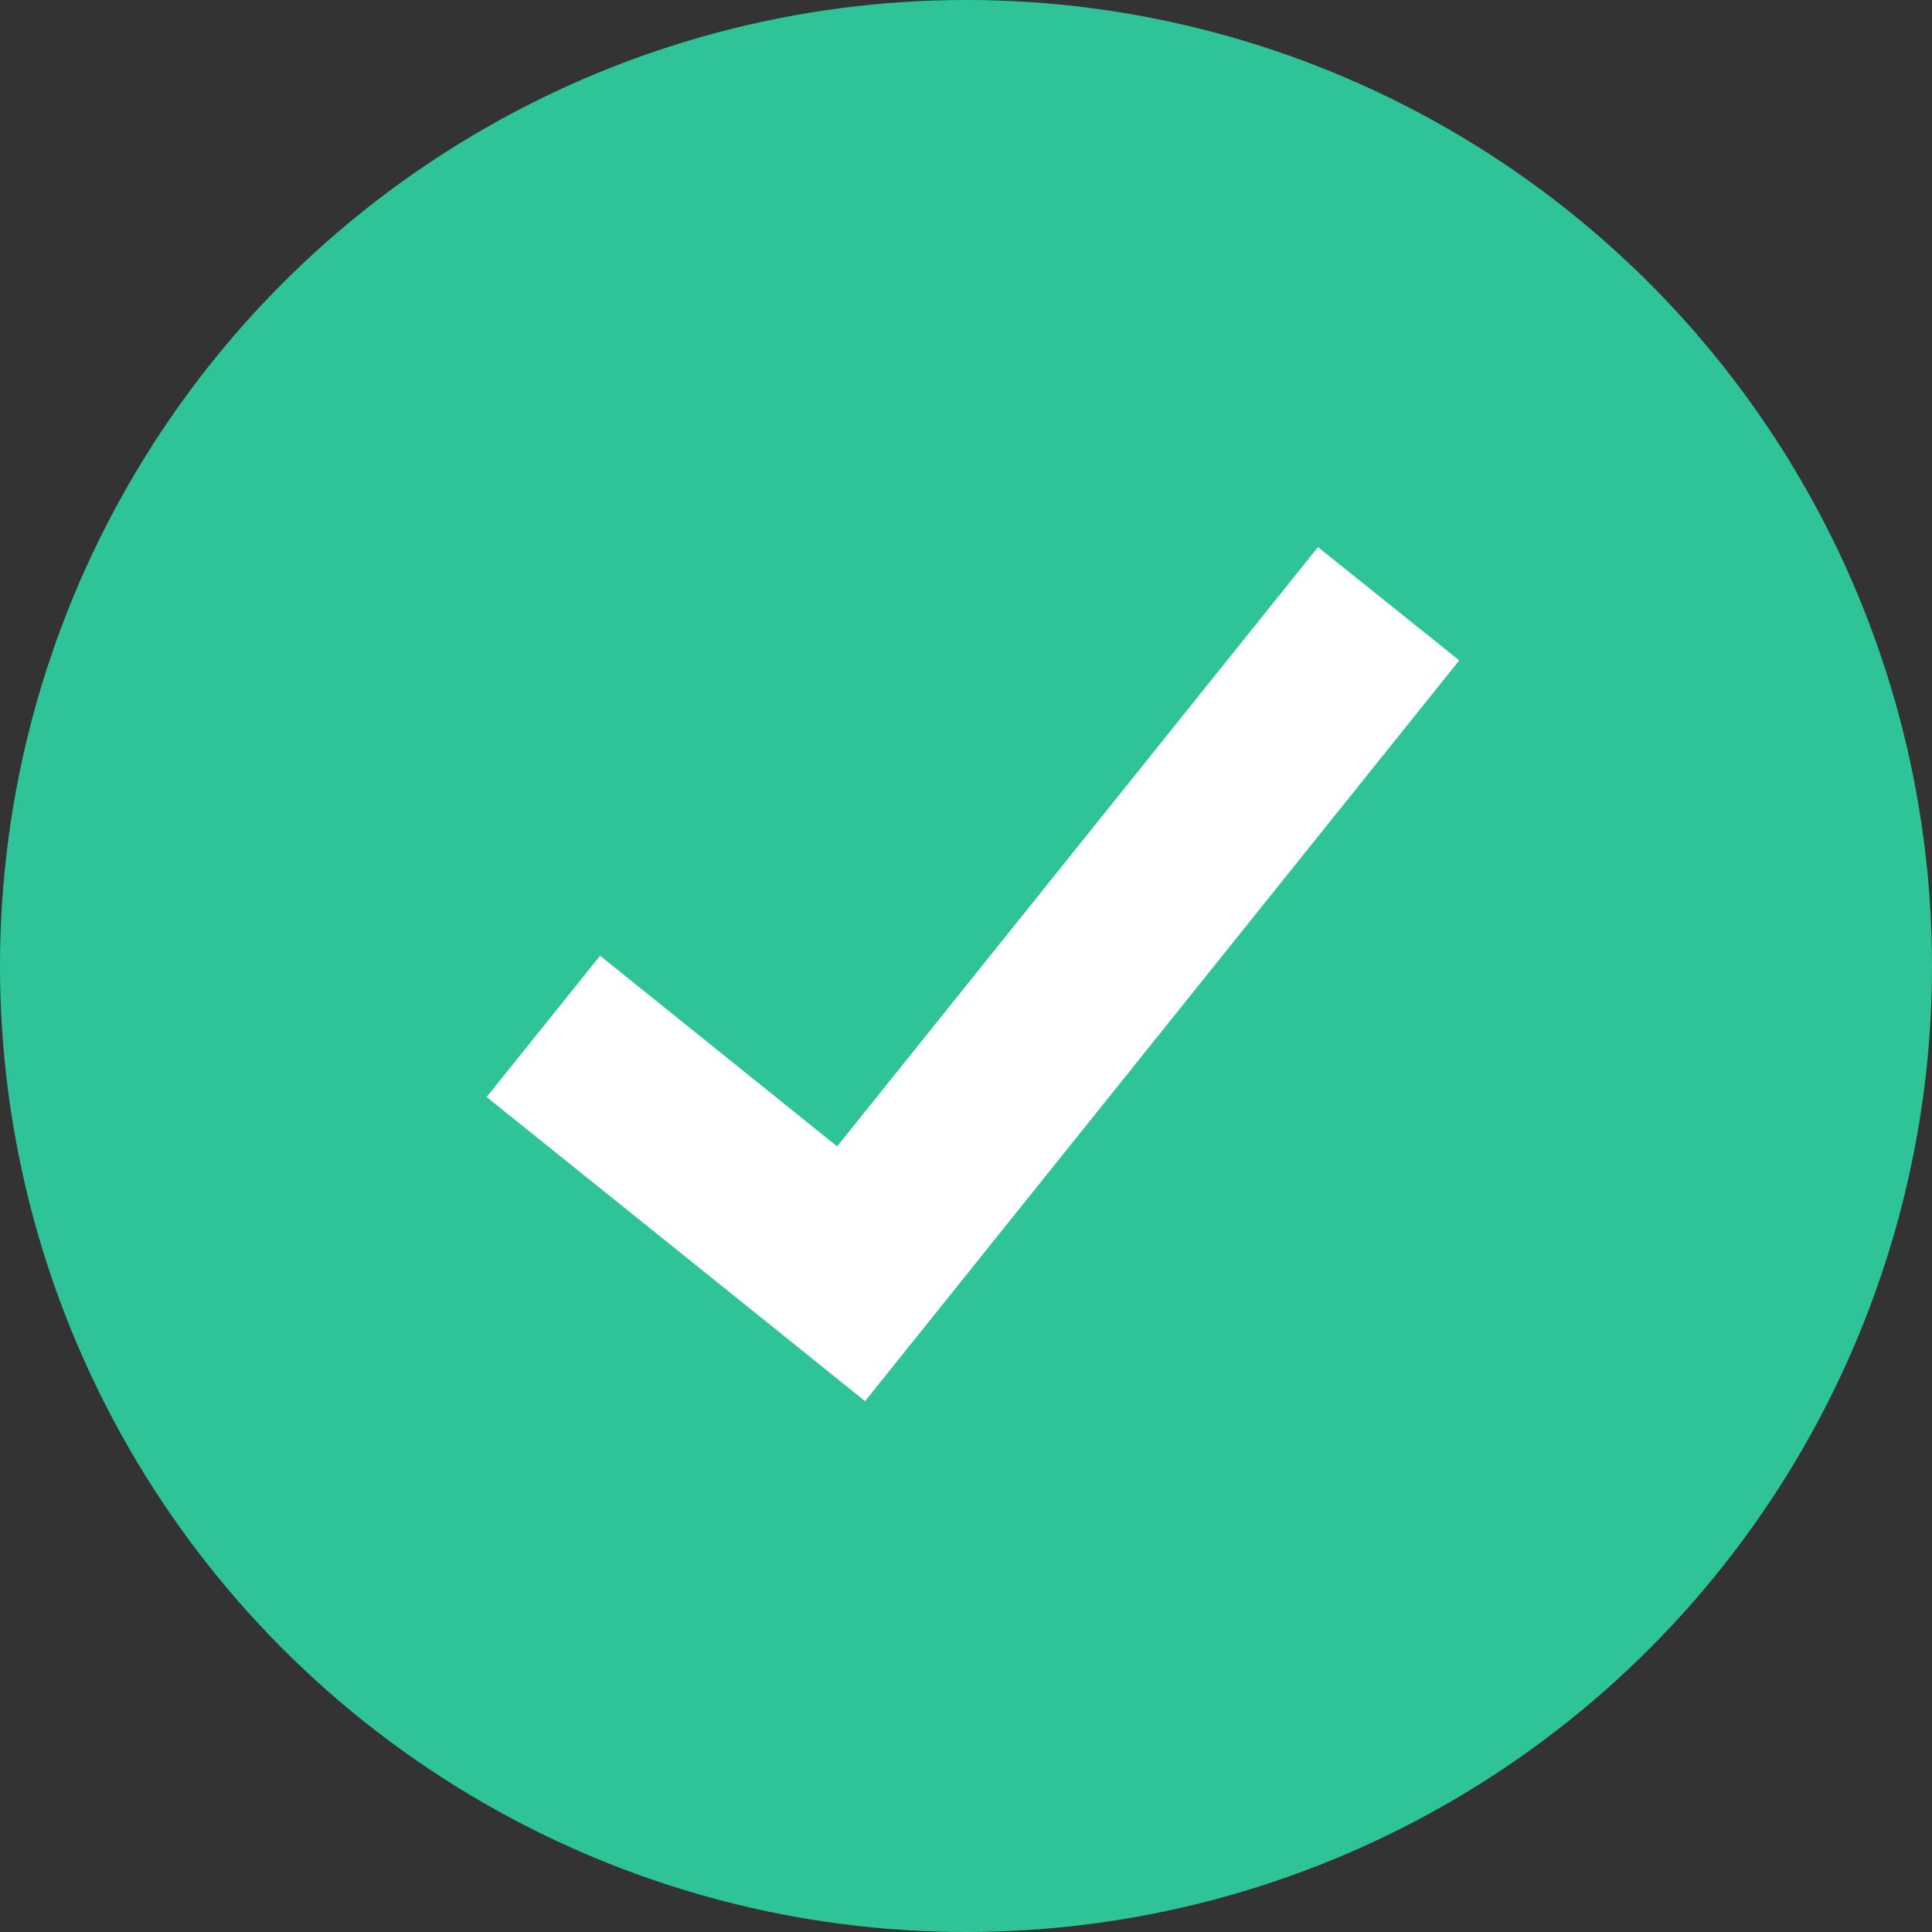 <svg width="16" height="16" viewBox="0 0 16 16" fill="none" xmlns="http://www.w3.org/2000/svg">
<rect x="0" y="0" width="16" height="16" fill="#333333" stroke="none"/>
<circle cx="8" cy="8" r="8" fill="#2FC497"/>
<path fill-rule="evenodd" clip-rule="evenodd" d="M6.933 9.494L4.97 7.915L4.03 9.085L6.579 11.133L7.164 11.604L7.634 11.018L12.085 5.469L10.915 4.531L6.933 9.494Z" fill="white"/>
</svg>
